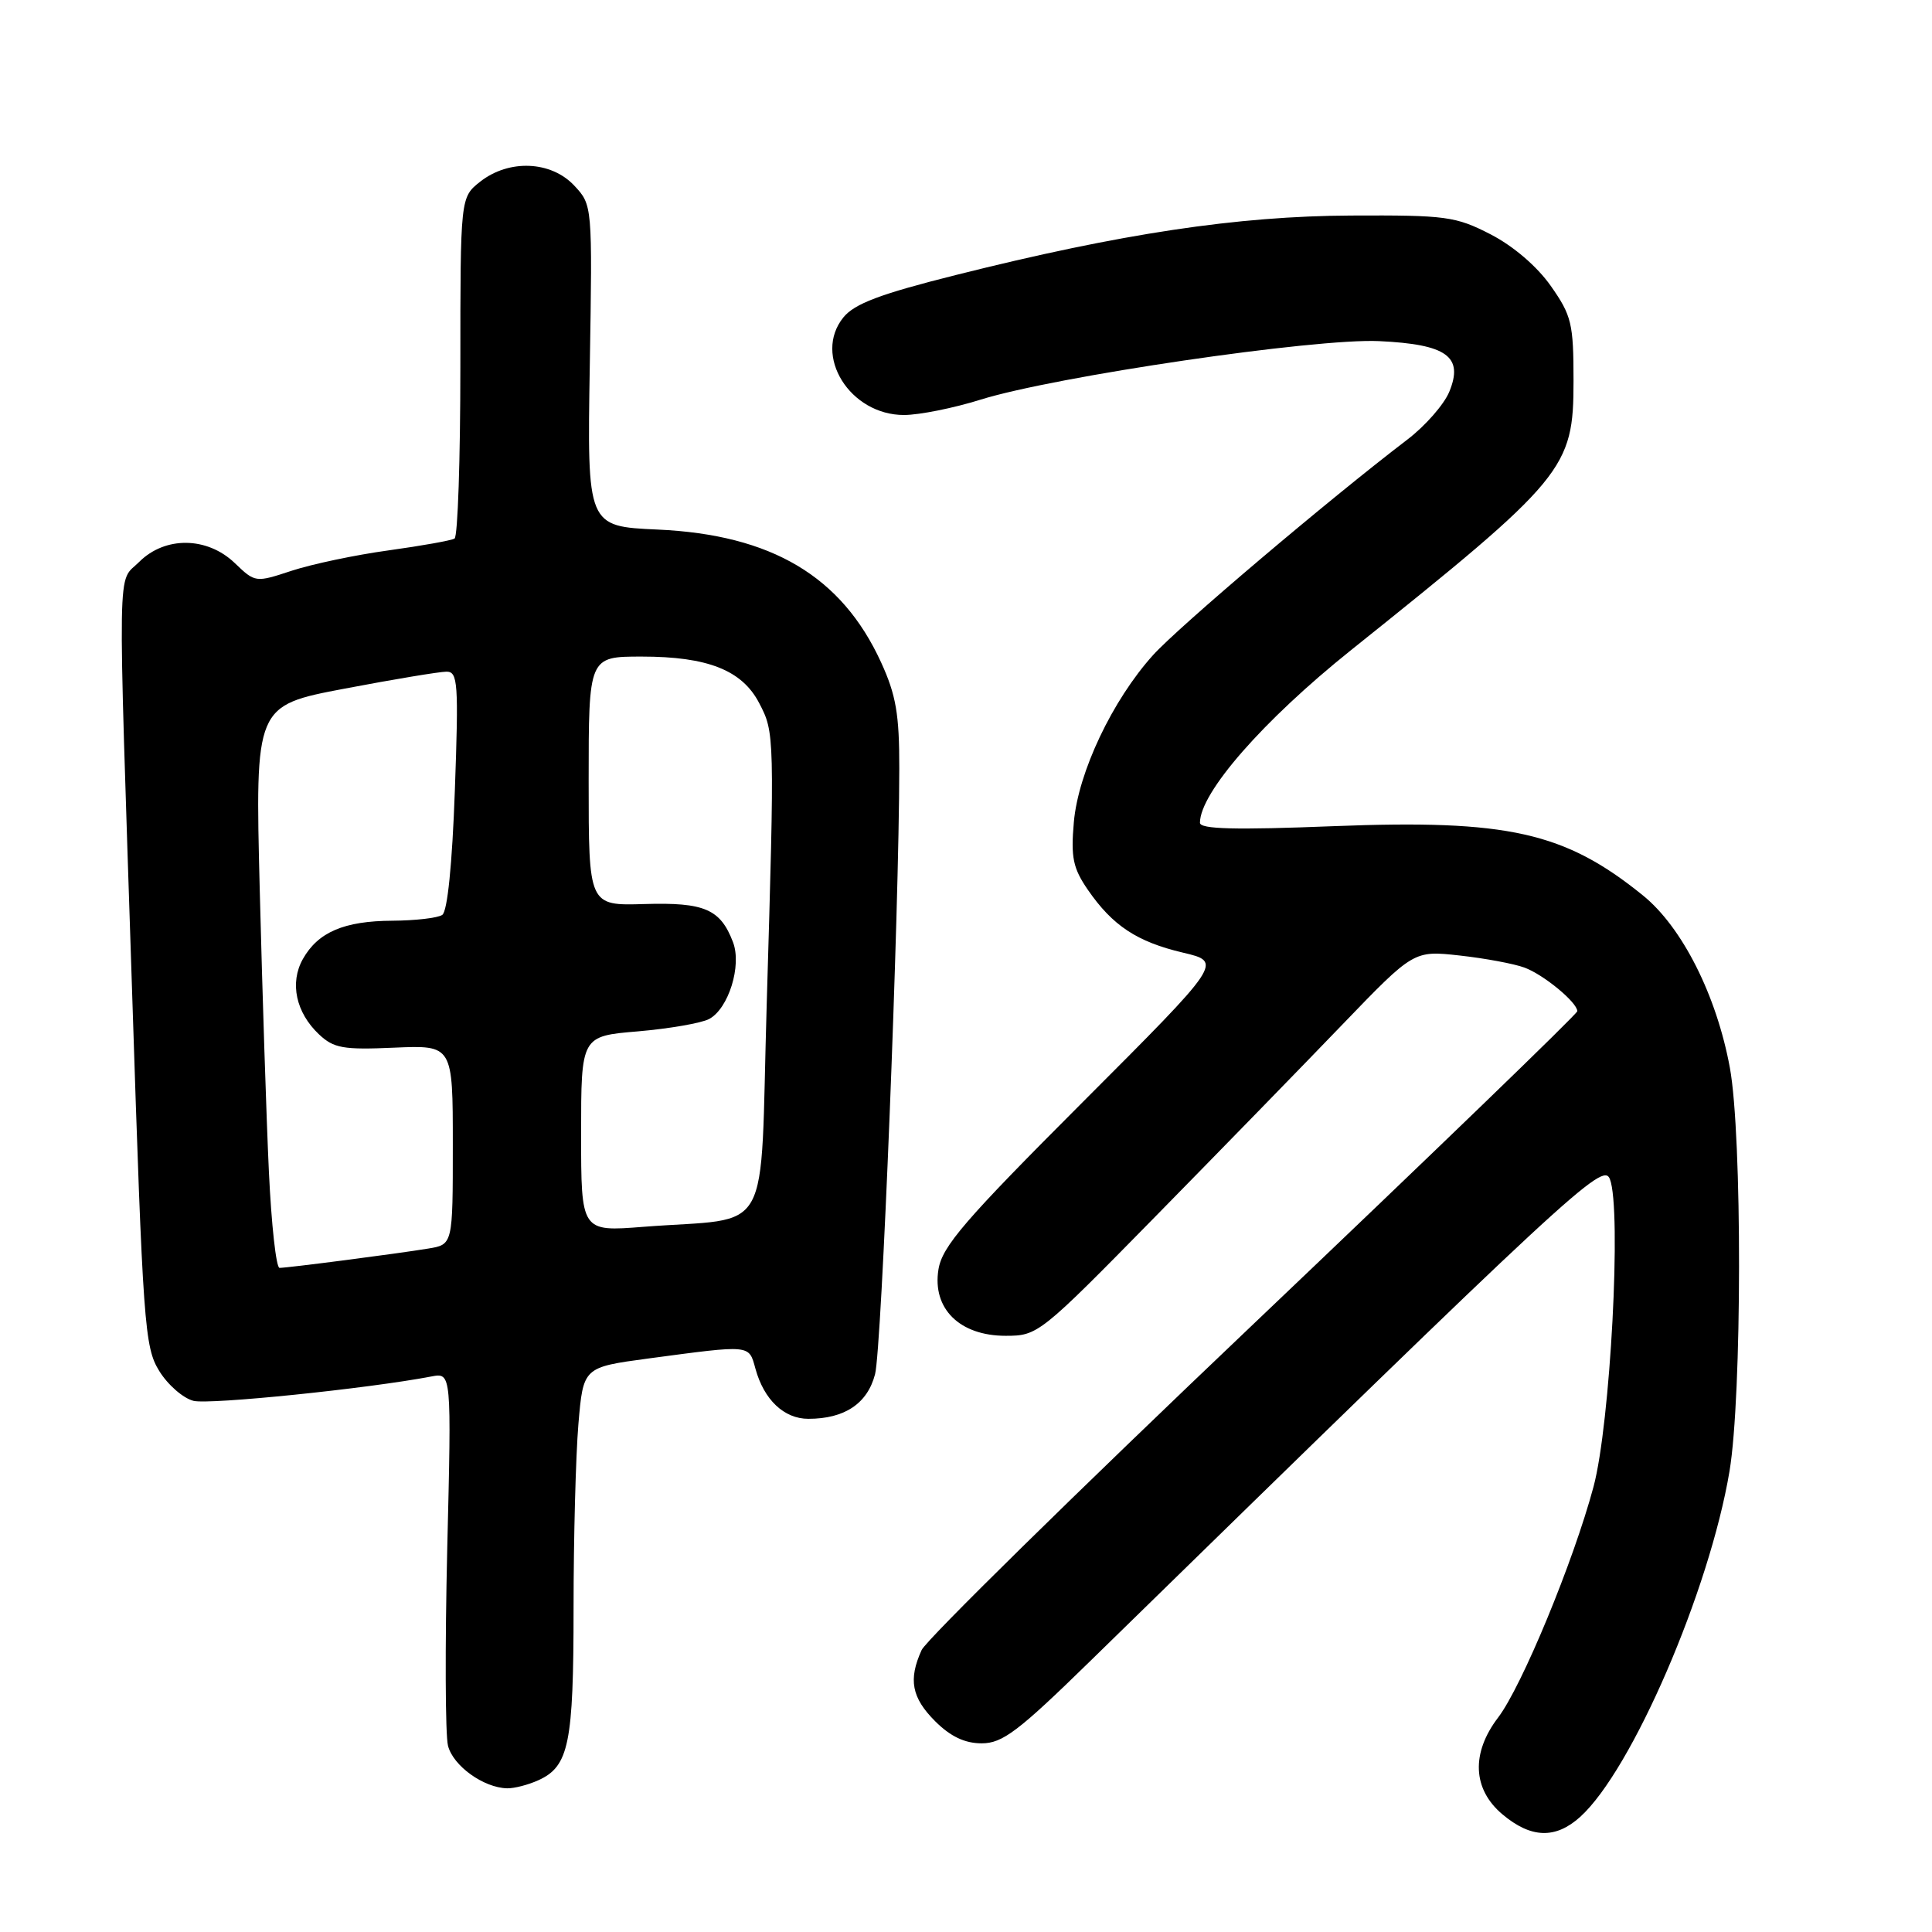 <?xml version="1.0" encoding="UTF-8" standalone="no"?>
<!DOCTYPE svg PUBLIC "-//W3C//DTD SVG 1.1//EN" "http://www.w3.org/Graphics/SVG/1.1/DTD/svg11.dtd" >
<svg xmlns="http://www.w3.org/2000/svg" xmlns:xlink="http://www.w3.org/1999/xlink" version="1.1" viewBox="0 0 256 256">
 <g >
 <path fill="currentColor"
d=" M 209.38 240.75 C 216.24 234.55 226.52 210.75 229.17 194.94 C 230.83 184.99 230.86 150.48 229.22 141.50 C 227.46 131.91 222.90 122.86 217.70 118.65 C 207.34 110.26 199.81 108.57 176.75 109.47 C 163.65 109.99 159.00 109.87 159.00 109.02 C 159.00 105.04 167.35 95.49 179.00 86.16 C 207.47 63.37 208.50 62.12 208.50 50.46 C 208.50 42.87 208.25 41.82 205.49 37.89 C 203.66 35.29 200.53 32.61 197.51 31.05 C 192.88 28.67 191.62 28.50 179.02 28.56 C 163.96 28.63 148.52 30.95 126.70 36.43 C 116.61 38.96 113.23 40.24 111.75 42.06 C 107.68 47.09 112.62 55.01 119.81 54.99 C 121.84 54.98 126.37 54.07 129.88 52.97 C 139.76 49.88 174.27 44.80 182.73 45.20 C 191.72 45.62 193.97 47.24 192.03 51.93 C 191.33 53.61 188.84 56.45 186.49 58.24 C 176.02 66.23 156.17 83.05 152.78 86.81 C 147.39 92.79 142.87 102.34 142.29 108.94 C 141.88 113.62 142.18 115.04 144.15 117.91 C 147.43 122.66 150.65 124.79 156.75 126.23 C 162.01 127.47 162.01 127.47 143.47 146.03 C 127.80 161.71 124.85 165.14 124.35 168.21 C 123.51 173.40 127.16 177.00 133.25 177.00 C 137.52 177.00 137.79 176.79 153.04 161.25 C 161.54 152.59 172.74 141.10 177.91 135.72 C 187.33 125.94 187.33 125.94 193.41 126.61 C 196.76 126.98 200.62 127.70 202.00 128.21 C 204.55 129.15 209.00 132.83 209.00 133.99 C 209.00 134.35 189.70 152.98 166.12 175.41 C 142.53 197.84 122.73 217.29 122.12 218.64 C 120.34 222.55 120.79 224.95 123.92 228.08 C 125.95 230.10 127.84 231.00 130.08 231.00 C 132.84 231.00 134.92 229.42 144.40 220.16 C 208.61 157.42 212.42 153.90 213.32 156.24 C 214.89 160.29 213.38 188.70 211.15 197.00 C 208.50 206.90 201.65 223.46 198.51 227.58 C 194.91 232.30 195.12 237.08 199.08 240.41 C 202.86 243.59 206.11 243.70 209.38 240.75 Z  M 71.34 235.89 C 75.39 234.05 76.00 231.04 76.00 213.10 C 76.00 203.86 76.29 192.90 76.64 188.73 C 77.28 181.17 77.28 181.17 85.89 180.01 C 99.60 178.18 99.21 178.14 100.10 181.36 C 101.23 185.48 103.89 188.00 107.11 188.00 C 111.92 188.00 114.94 185.98 115.95 182.09 C 116.83 178.72 119.14 120.87 119.16 101.78 C 119.17 94.66 118.73 92.09 116.75 87.77 C 111.53 76.37 102.25 70.85 87.15 70.17 C 77.80 69.75 77.80 69.75 78.15 48.46 C 78.50 27.17 78.50 27.17 76.08 24.58 C 73.00 21.31 67.44 21.08 63.63 24.07 C 61.00 26.15 61.00 26.15 61.00 48.51 C 61.00 60.82 60.66 71.09 60.23 71.36 C 59.81 71.62 55.88 72.32 51.48 72.93 C 47.09 73.53 41.33 74.75 38.67 75.62 C 33.85 77.21 33.82 77.21 31.11 74.61 C 27.45 71.10 21.88 71.03 18.45 74.45 C 15.50 77.41 15.58 72.53 17.52 131.91 C 18.94 175.63 19.15 178.51 21.10 181.66 C 22.23 183.50 24.28 185.28 25.64 185.62 C 27.74 186.15 48.75 184.00 57.16 182.39 C 59.83 181.88 59.83 181.88 59.26 205.28 C 58.96 218.15 59.00 229.86 59.36 231.31 C 60.03 233.98 64.07 236.89 67.20 236.96 C 68.14 236.98 70.00 236.50 71.34 235.89 Z  M 35.63 155.25 C 35.30 148.24 34.76 131.47 34.42 118.00 C 33.80 93.50 33.80 93.50 45.65 91.25 C 52.17 90.01 58.25 89.00 59.17 89.00 C 60.67 89.00 60.78 90.50 60.27 104.75 C 59.92 114.53 59.29 120.78 58.60 121.23 C 58.00 121.64 55.02 121.98 52.00 122.00 C 45.59 122.03 42.13 123.52 40.13 127.08 C 38.36 130.23 39.21 134.17 42.26 137.05 C 44.22 138.90 45.47 139.12 52.25 138.82 C 60.00 138.49 60.00 138.49 60.00 151.70 C 60.00 164.91 60.00 164.91 56.75 165.44 C 52.64 166.12 38.12 168.00 37.04 168.00 C 36.59 168.00 35.96 162.26 35.63 155.25 Z  M 77.00 150.25 C 77.00 137.29 77.00 137.29 84.55 136.66 C 88.70 136.30 92.94 135.57 93.97 135.02 C 96.54 133.64 98.31 127.95 97.13 124.85 C 95.46 120.46 93.36 119.55 85.39 119.79 C 78.00 120.01 78.00 120.01 78.00 103.51 C 78.00 87.00 78.00 87.00 85.03 87.00 C 93.77 87.00 98.33 88.80 100.60 93.17 C 102.64 97.08 102.65 97.31 101.59 133.18 C 100.66 164.69 102.60 161.21 85.25 162.56 C 77.00 163.21 77.00 163.21 77.00 150.25 Z "/>
</g>
</svg>